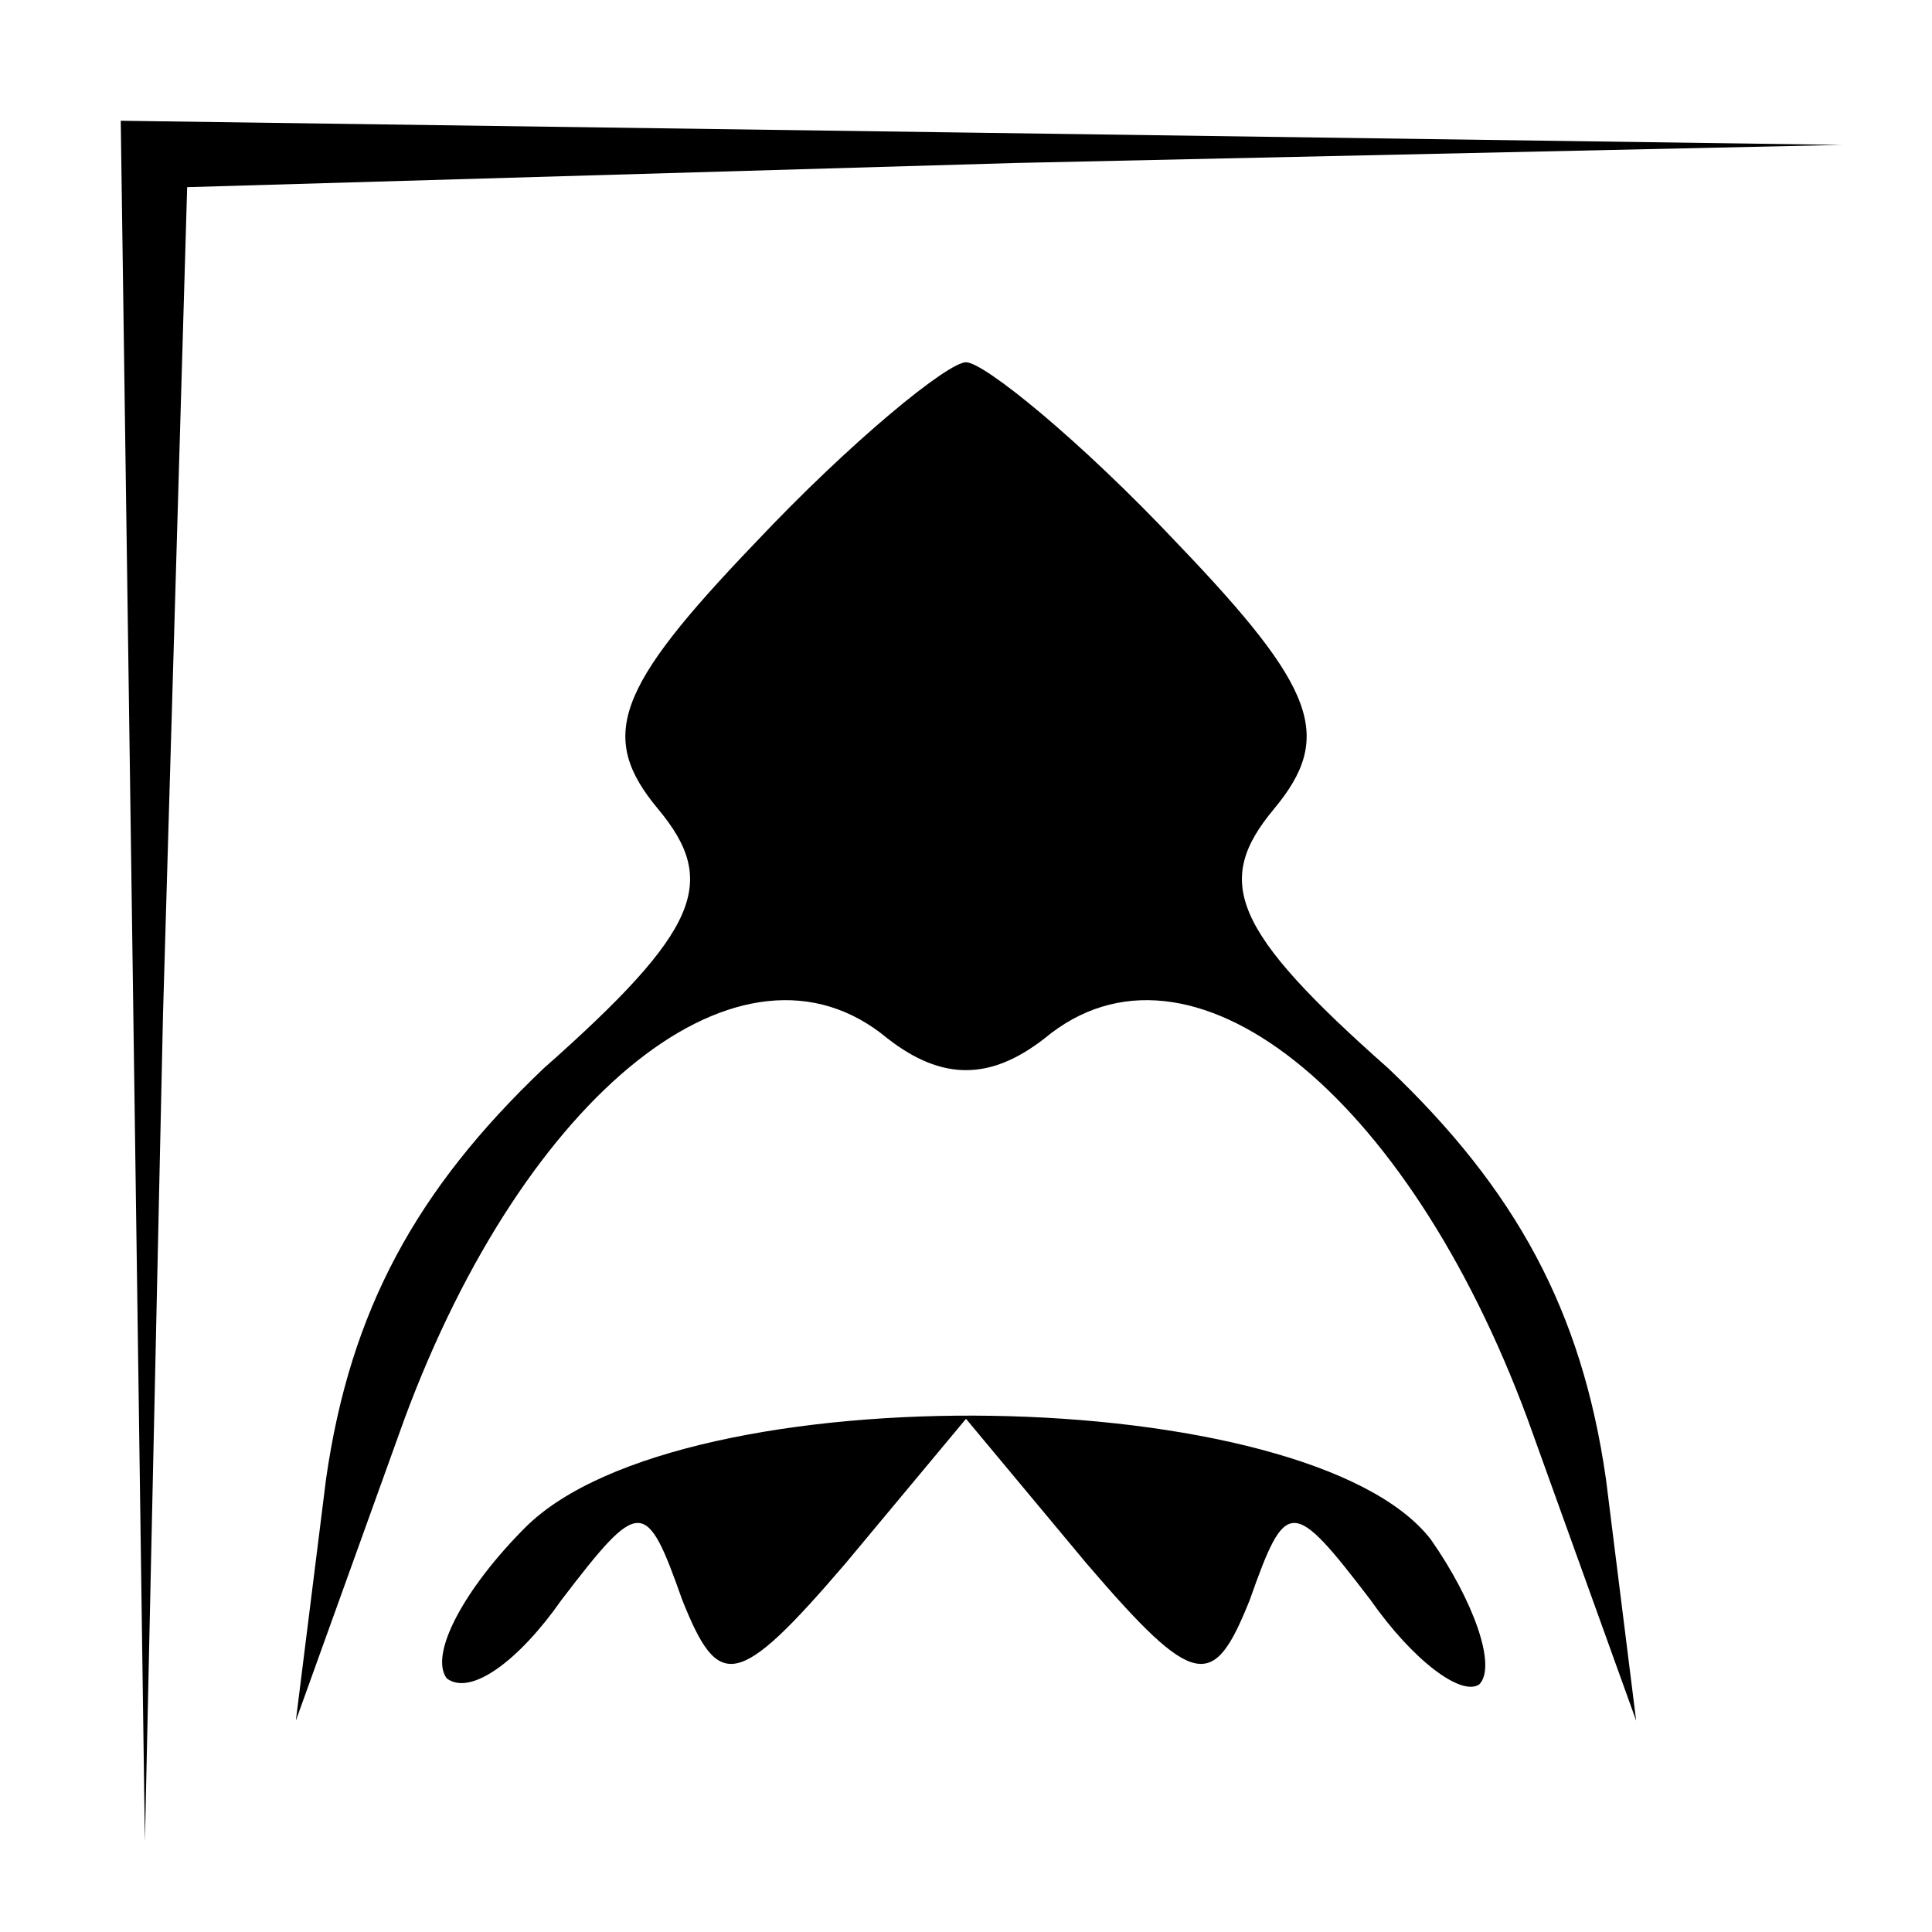<?xml version="1.0" standalone="no"?>
<!DOCTYPE svg PUBLIC "-//W3C//DTD SVG 20010904//EN"
 "http://www.w3.org/TR/2001/REC-SVG-20010904/DTD/svg10.dtd">
<svg version="1.0" xmlns="http://www.w3.org/2000/svg"
 width="32pt" height="32pt" viewBox="0 0 32 32"
 preserveAspectRatio="xMidYMid meet">
<g transform="translate(0,32) scale(0.1,-0.1)"
fill="#000000" stroke="none">
<path fill="#000000" stroke="none" d="M22 158 l2 -143 3 137 4 137 137 4 137
3 -142 2 -143 2 2 -142z"/>
<path fill="#000000" stroke="none" d="M125 230 c-23 -24 -26 -32 -16 -44 10
-12 7 -20 -19 -43 -21 -20 -32 -40 -36 -68 l-5 -40 18 50 c20 54 56 83 80 63
9 -7 17 -7 26 0 24 20 60 -9 80 -63 l18 -50 -5 40 c-4 28 -15 48 -36 68 -26
23 -29 31 -19 43 10 12 7 20 -16 44 -16 17 -32 30 -35 30 -3 0 -19 -13 -35
-30z"/>
<path fill="#000000" stroke="none" d="M87 67 c-10 -10 -16 -21 -13 -25 4 -3
12 3 19 13 13 17 14 17 20 0 6 -15 9 -15 27 6 l20 24 20 -24 c18 -21 21 -21
27 -6 6 17 7 17 20 0 7 -10 15 -16 18 -14 3 3 -1 14 -8 24 -20 26 -124 28
-150 2z"/>
</g>
</svg>

